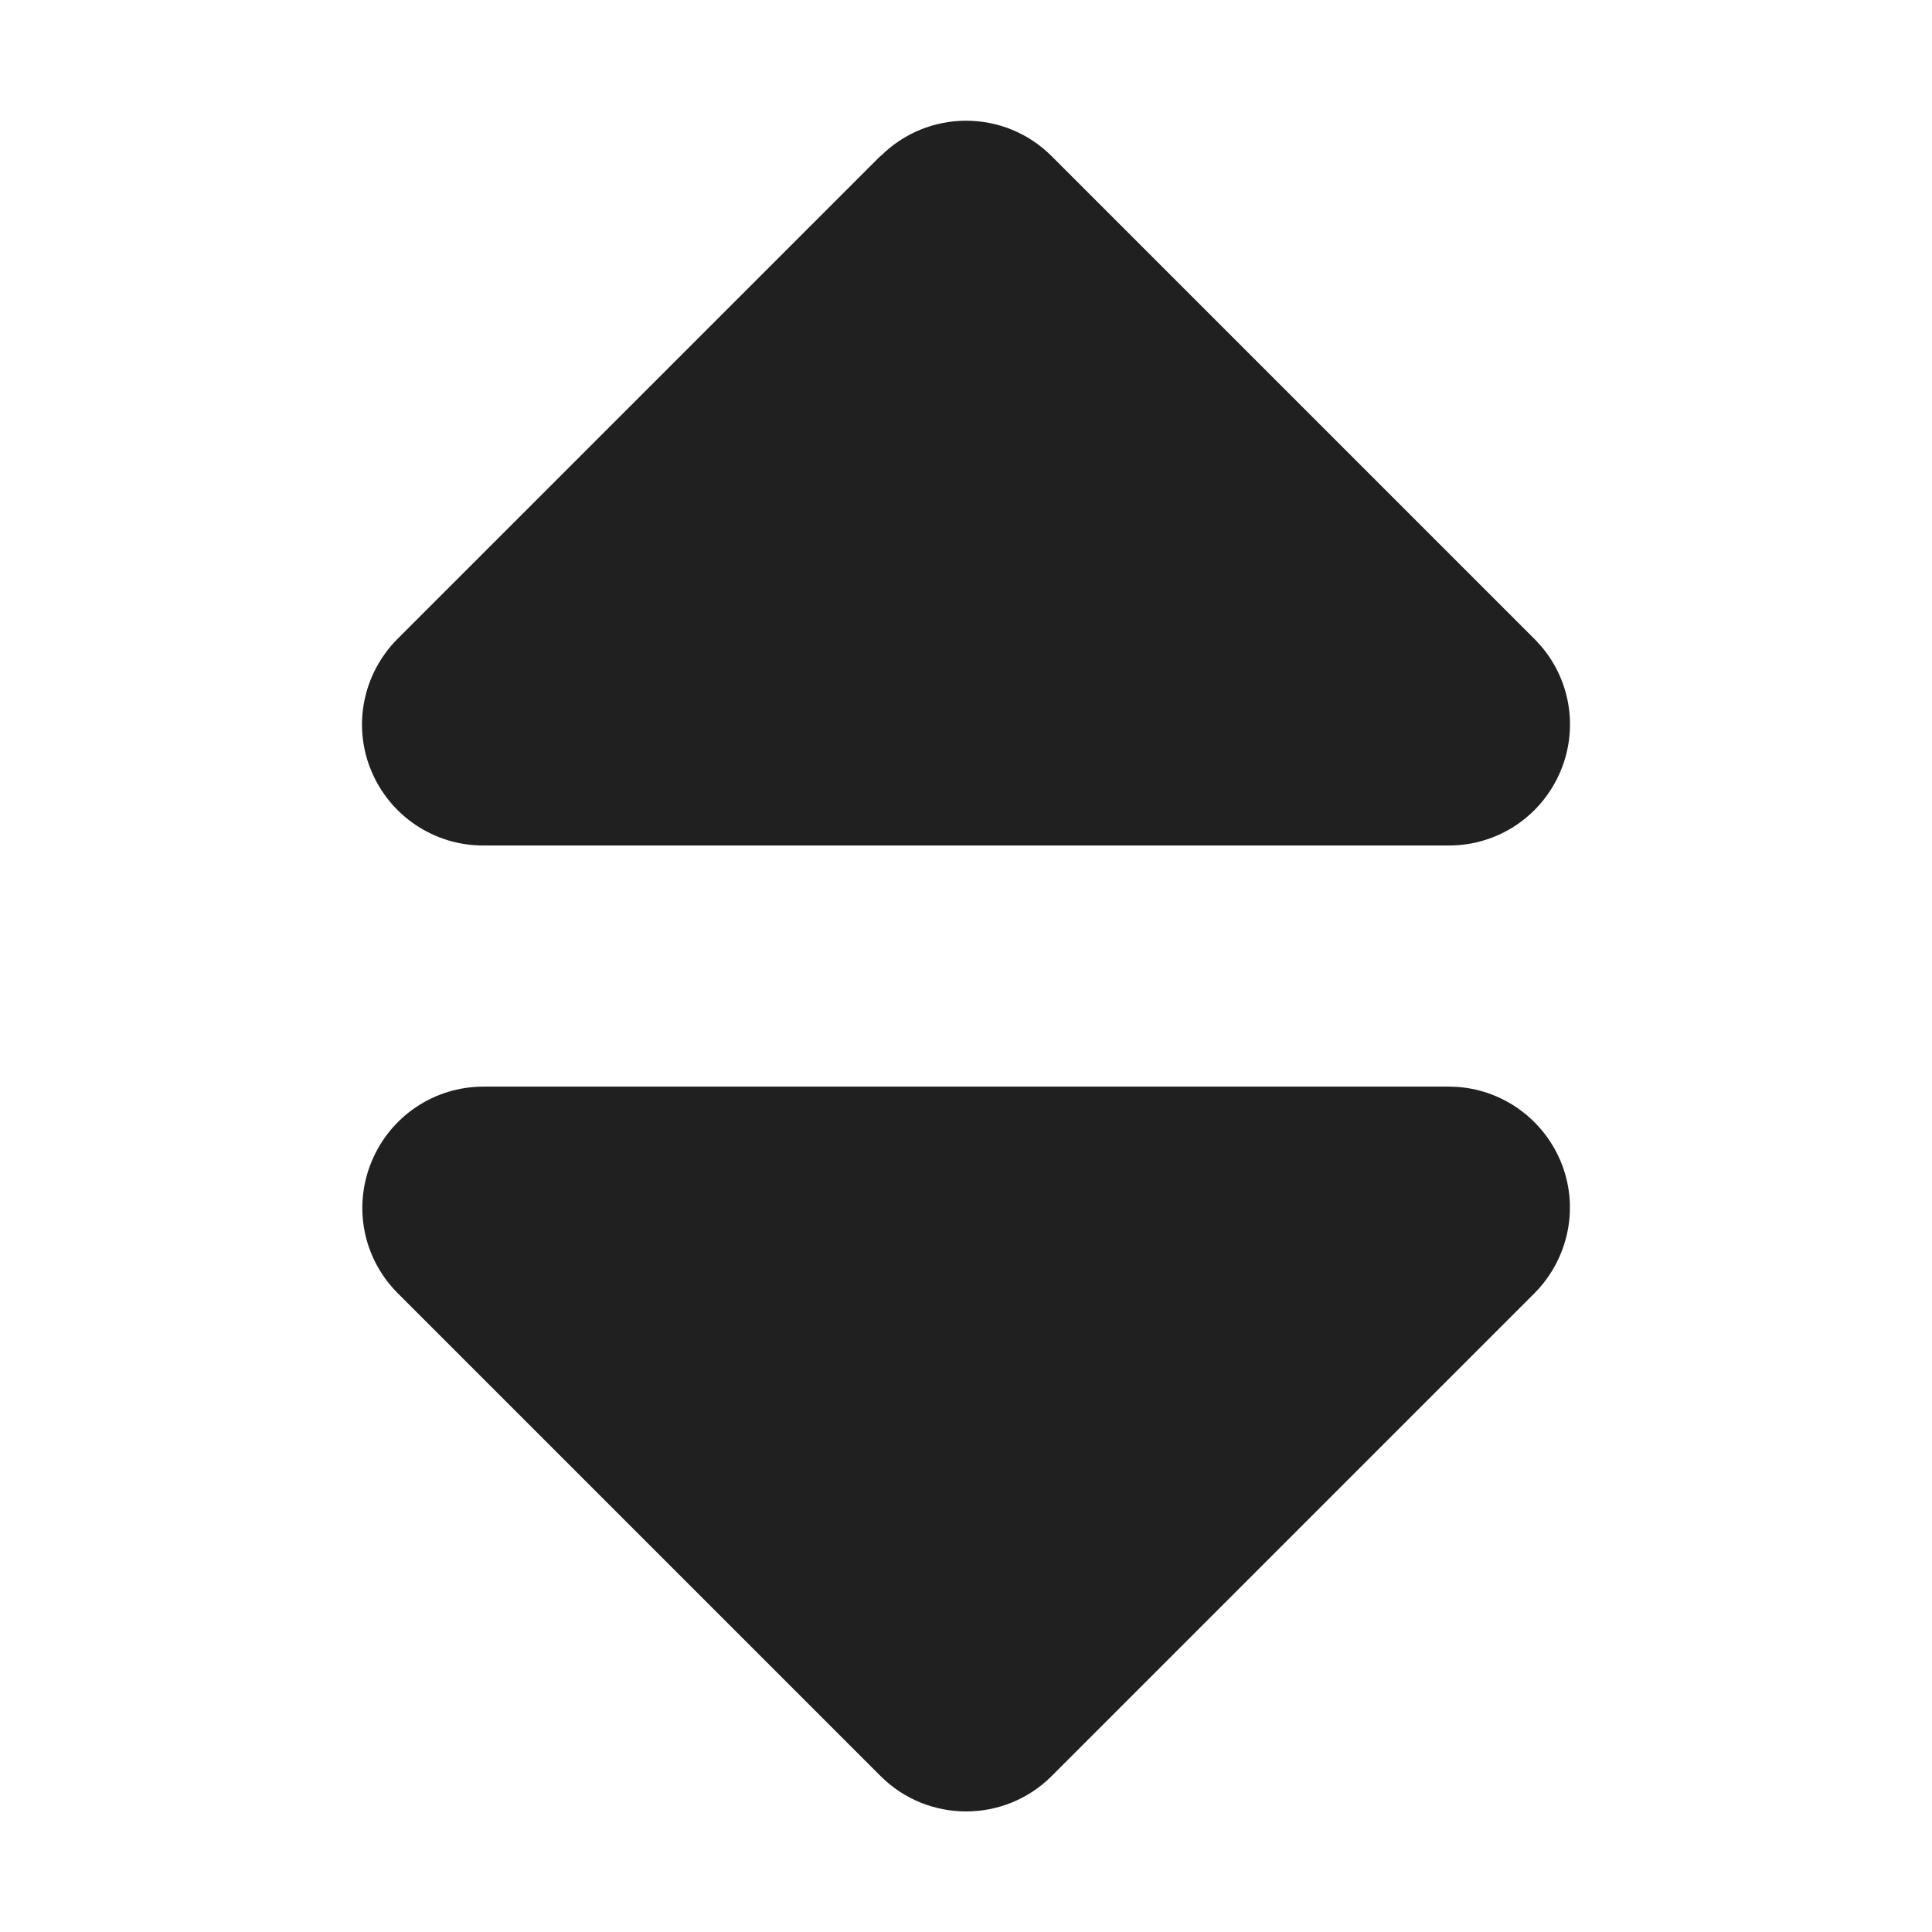 <svg width="16" height="16" viewBox="0 0 16 16" fill="none" xmlns="http://www.w3.org/2000/svg">
<path d="M7.293 1.293C7.684 0.902 8.318 0.902 8.709 1.293L12.709 5.293C12.996 5.58 13.081 6.009 12.925 6.384C12.768 6.759 12.406 7.002 12 7.002H4C3.597 7.002 3.231 6.759 3.075 6.384C2.918 6.009 3.006 5.58 3.29 5.293L7.29 1.293H7.293ZM7.293 14.709L3.293 10.709C3.006 10.421 2.922 9.993 3.078 9.618C3.234 9.243 3.597 8.999 4.003 8.999H12C12.403 8.999 12.768 9.243 12.925 9.618C13.081 9.993 12.993 10.421 12.709 10.709L8.709 14.709C8.318 15.099 7.684 15.099 7.293 14.709Z" fill="#202020"/>
</svg>
